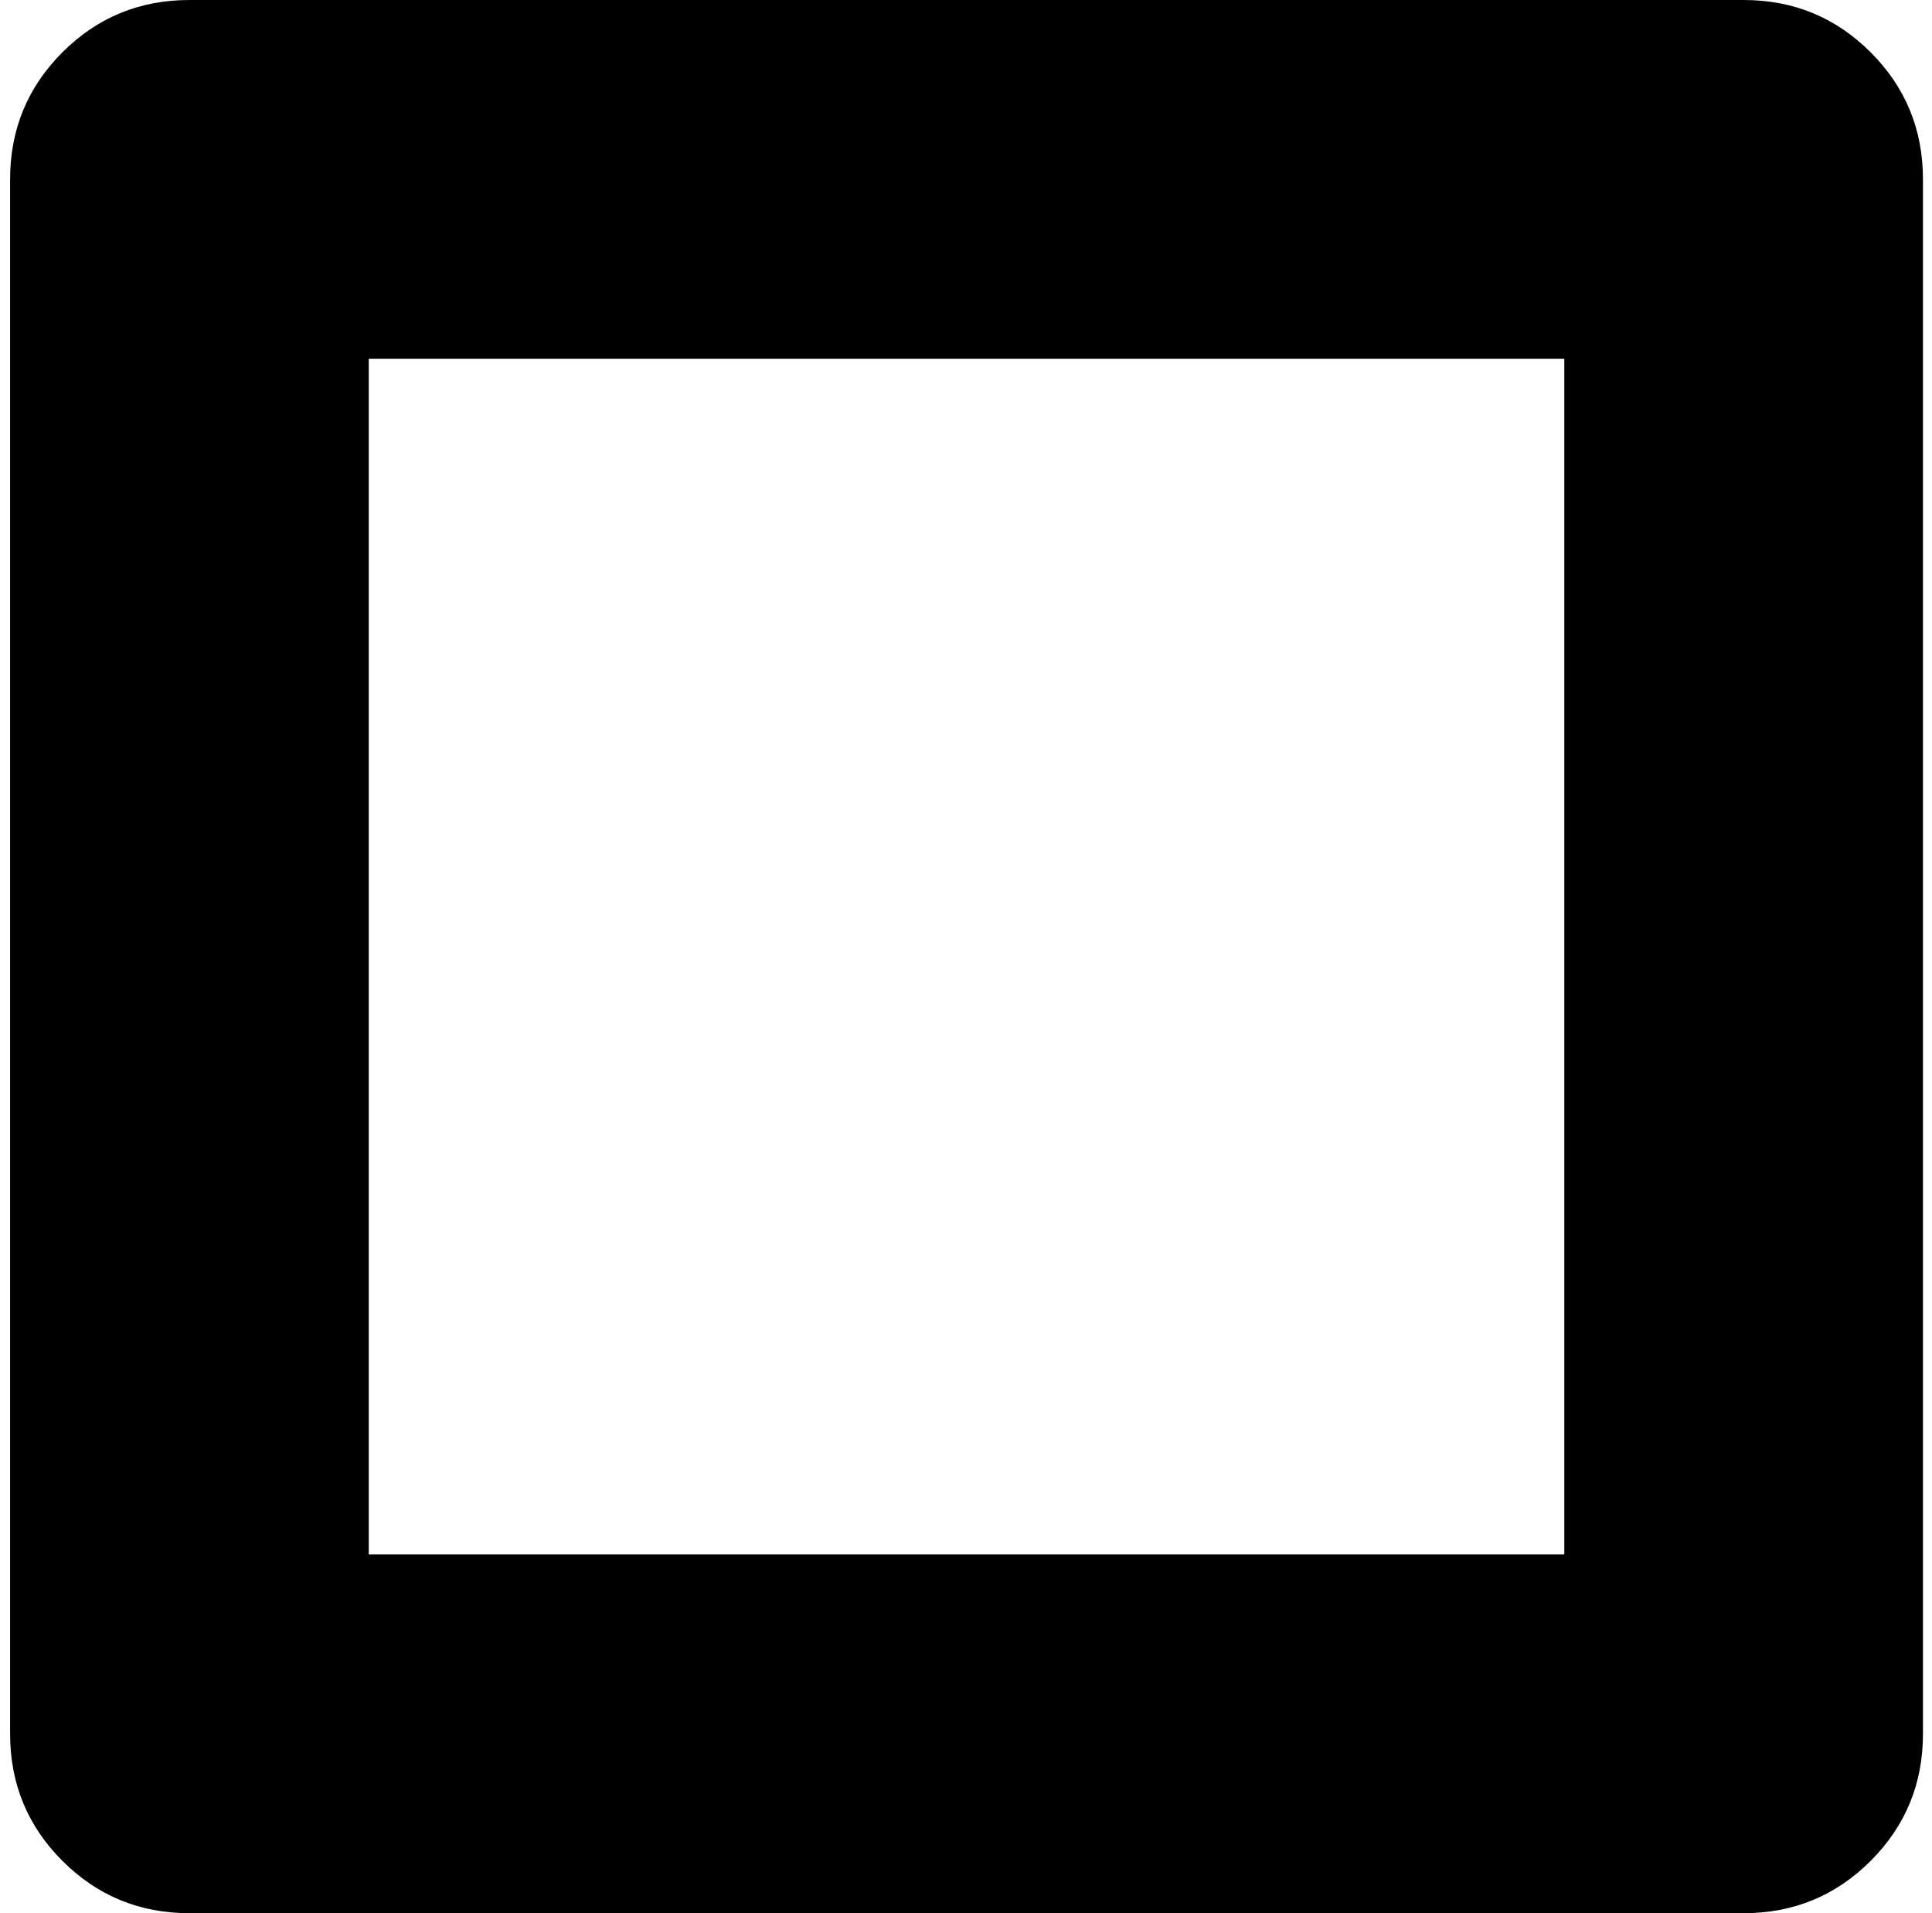 <svg xmlns="http://www.w3.org/2000/svg" width="1.01em" height="1em" viewBox="0 0 1025 1024"><path fill="currentColor" d="M928.784 1024h-832q-40 0-68-28t-28-68V96q0-40 28-68t68-28h832q40 0 68 28t28 68v832q0 40-28 68t-68 28m-96-832h-640v640h640z"/></svg>